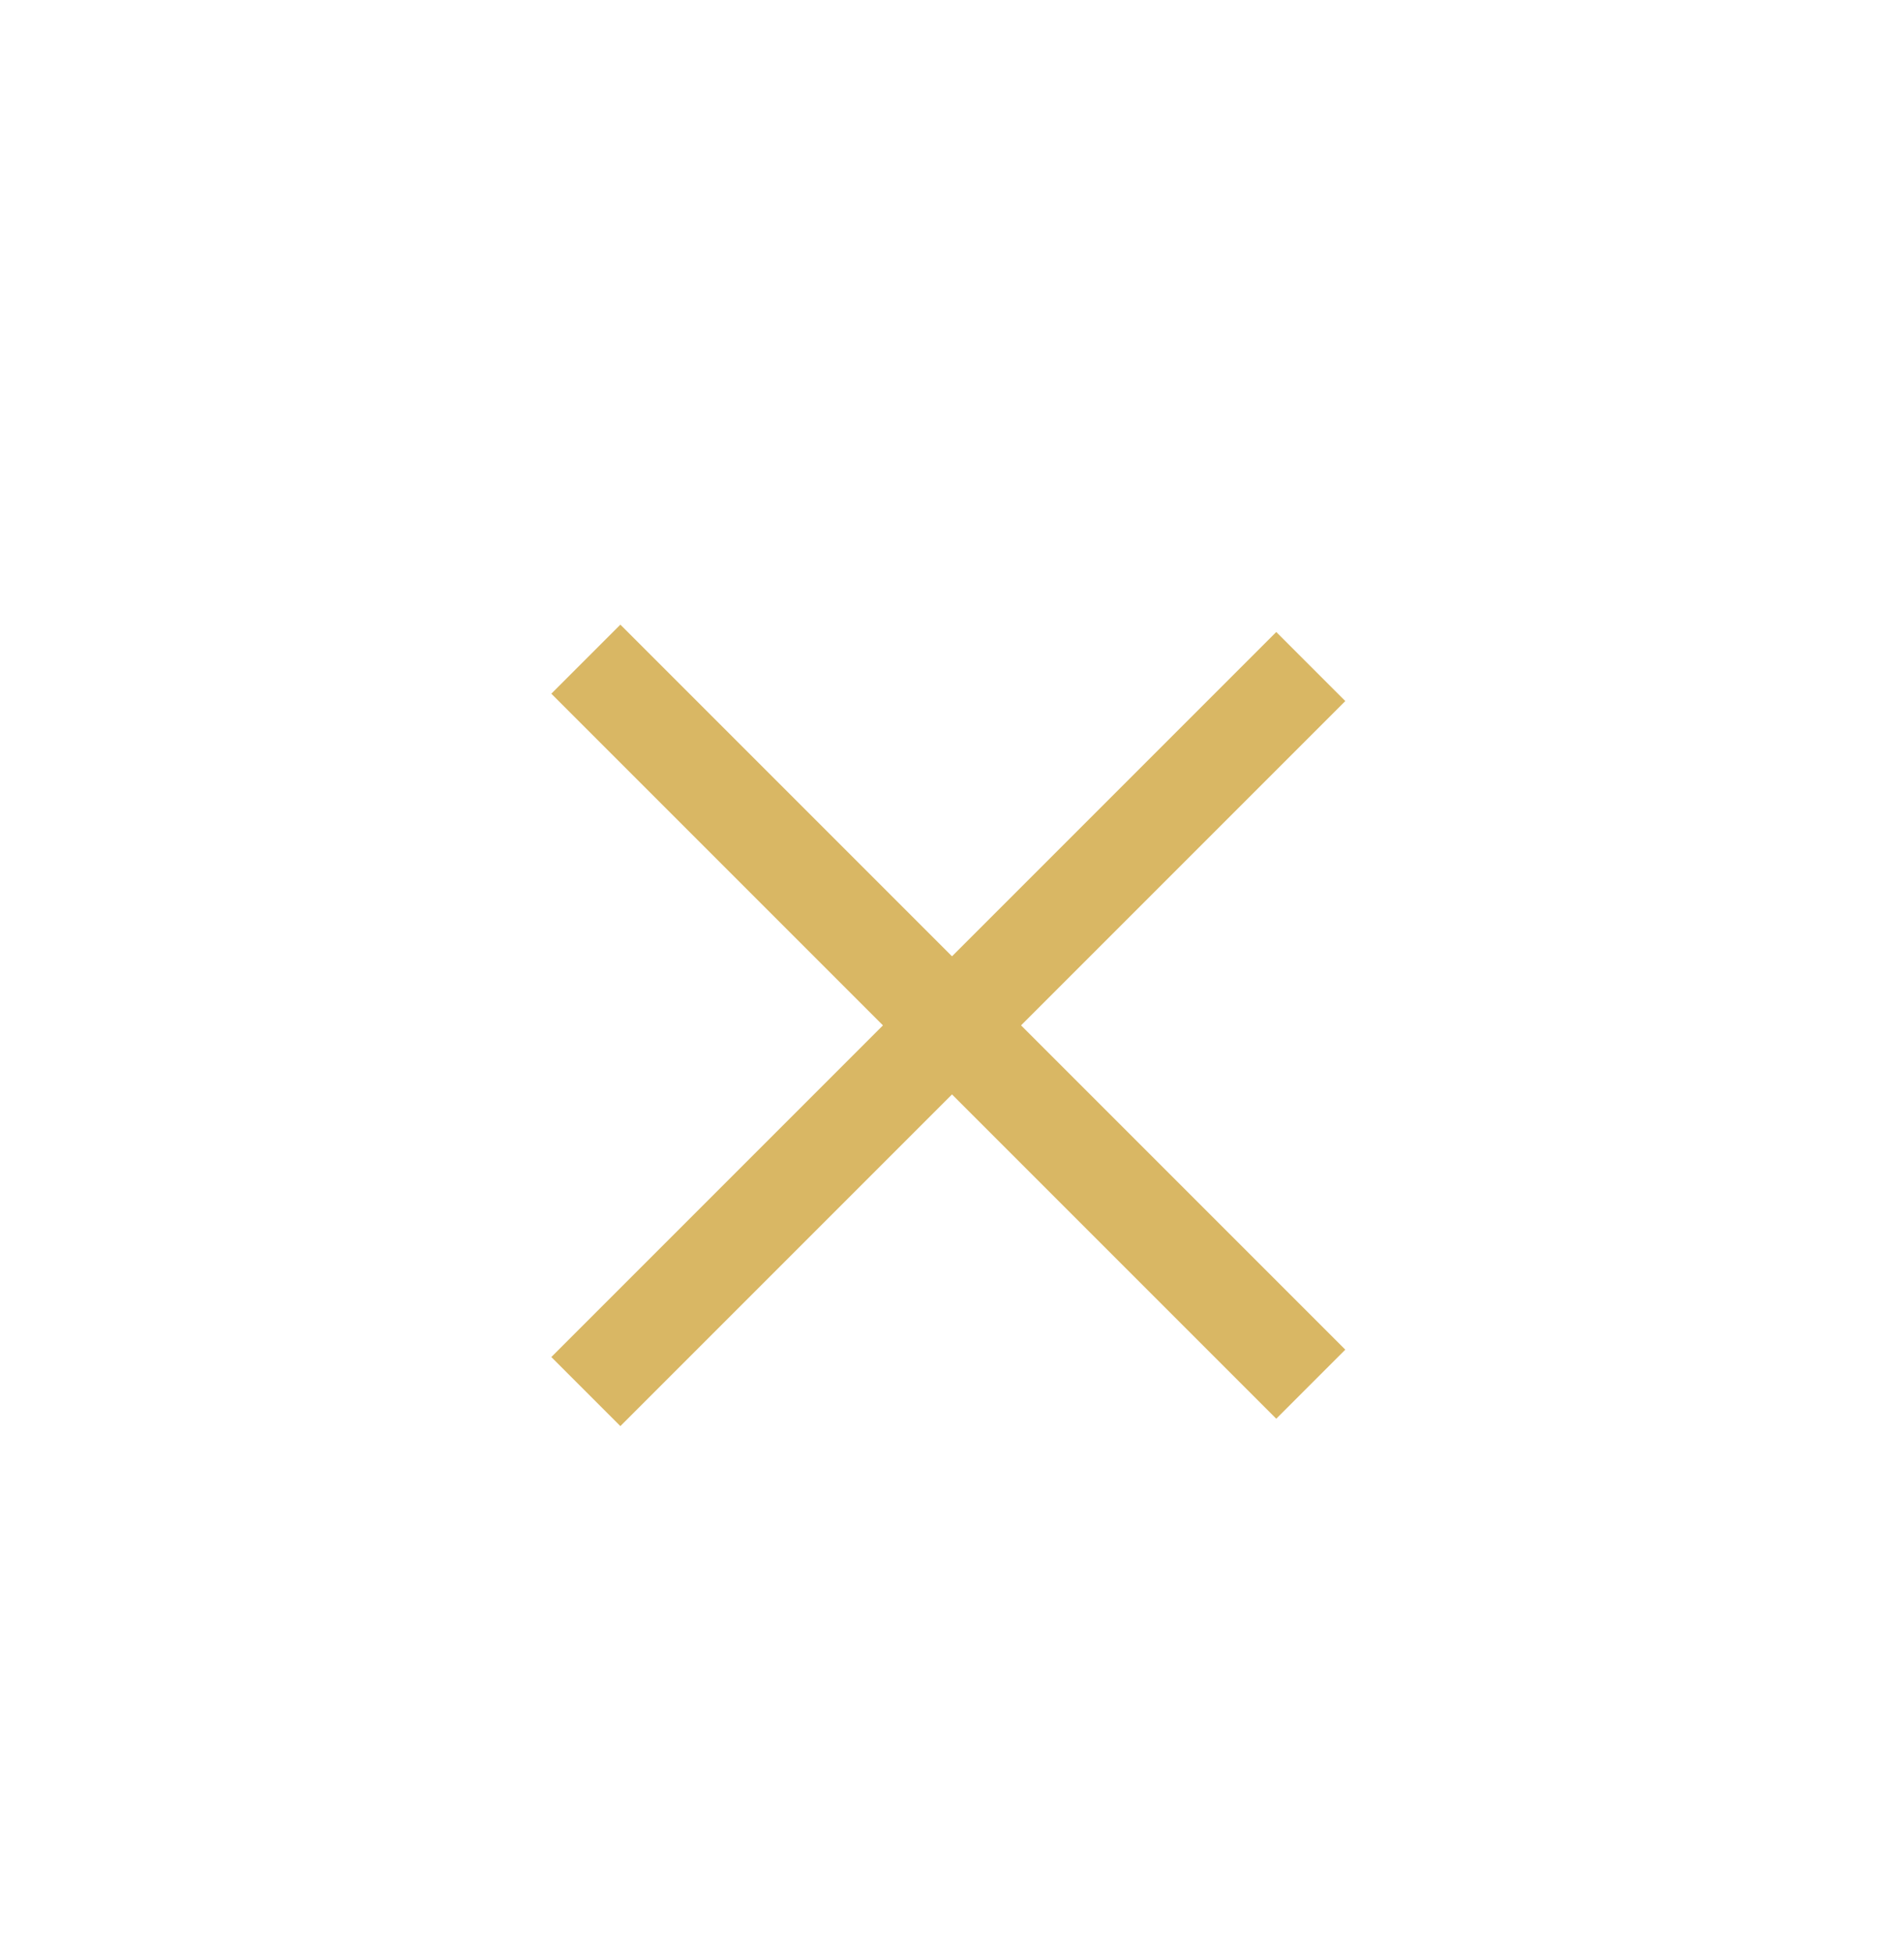 <svg width="39" height="40" viewBox="0 0 39 40" fill="none" xmlns="http://www.w3.org/2000/svg">
<path d="M12 13.5L26.849 28.349" stroke="#D9B764" stroke-width="2"/>
<path d="M12 28.5L26.849 13.651" stroke="#D9B764" stroke-width="2"/>
</svg>
